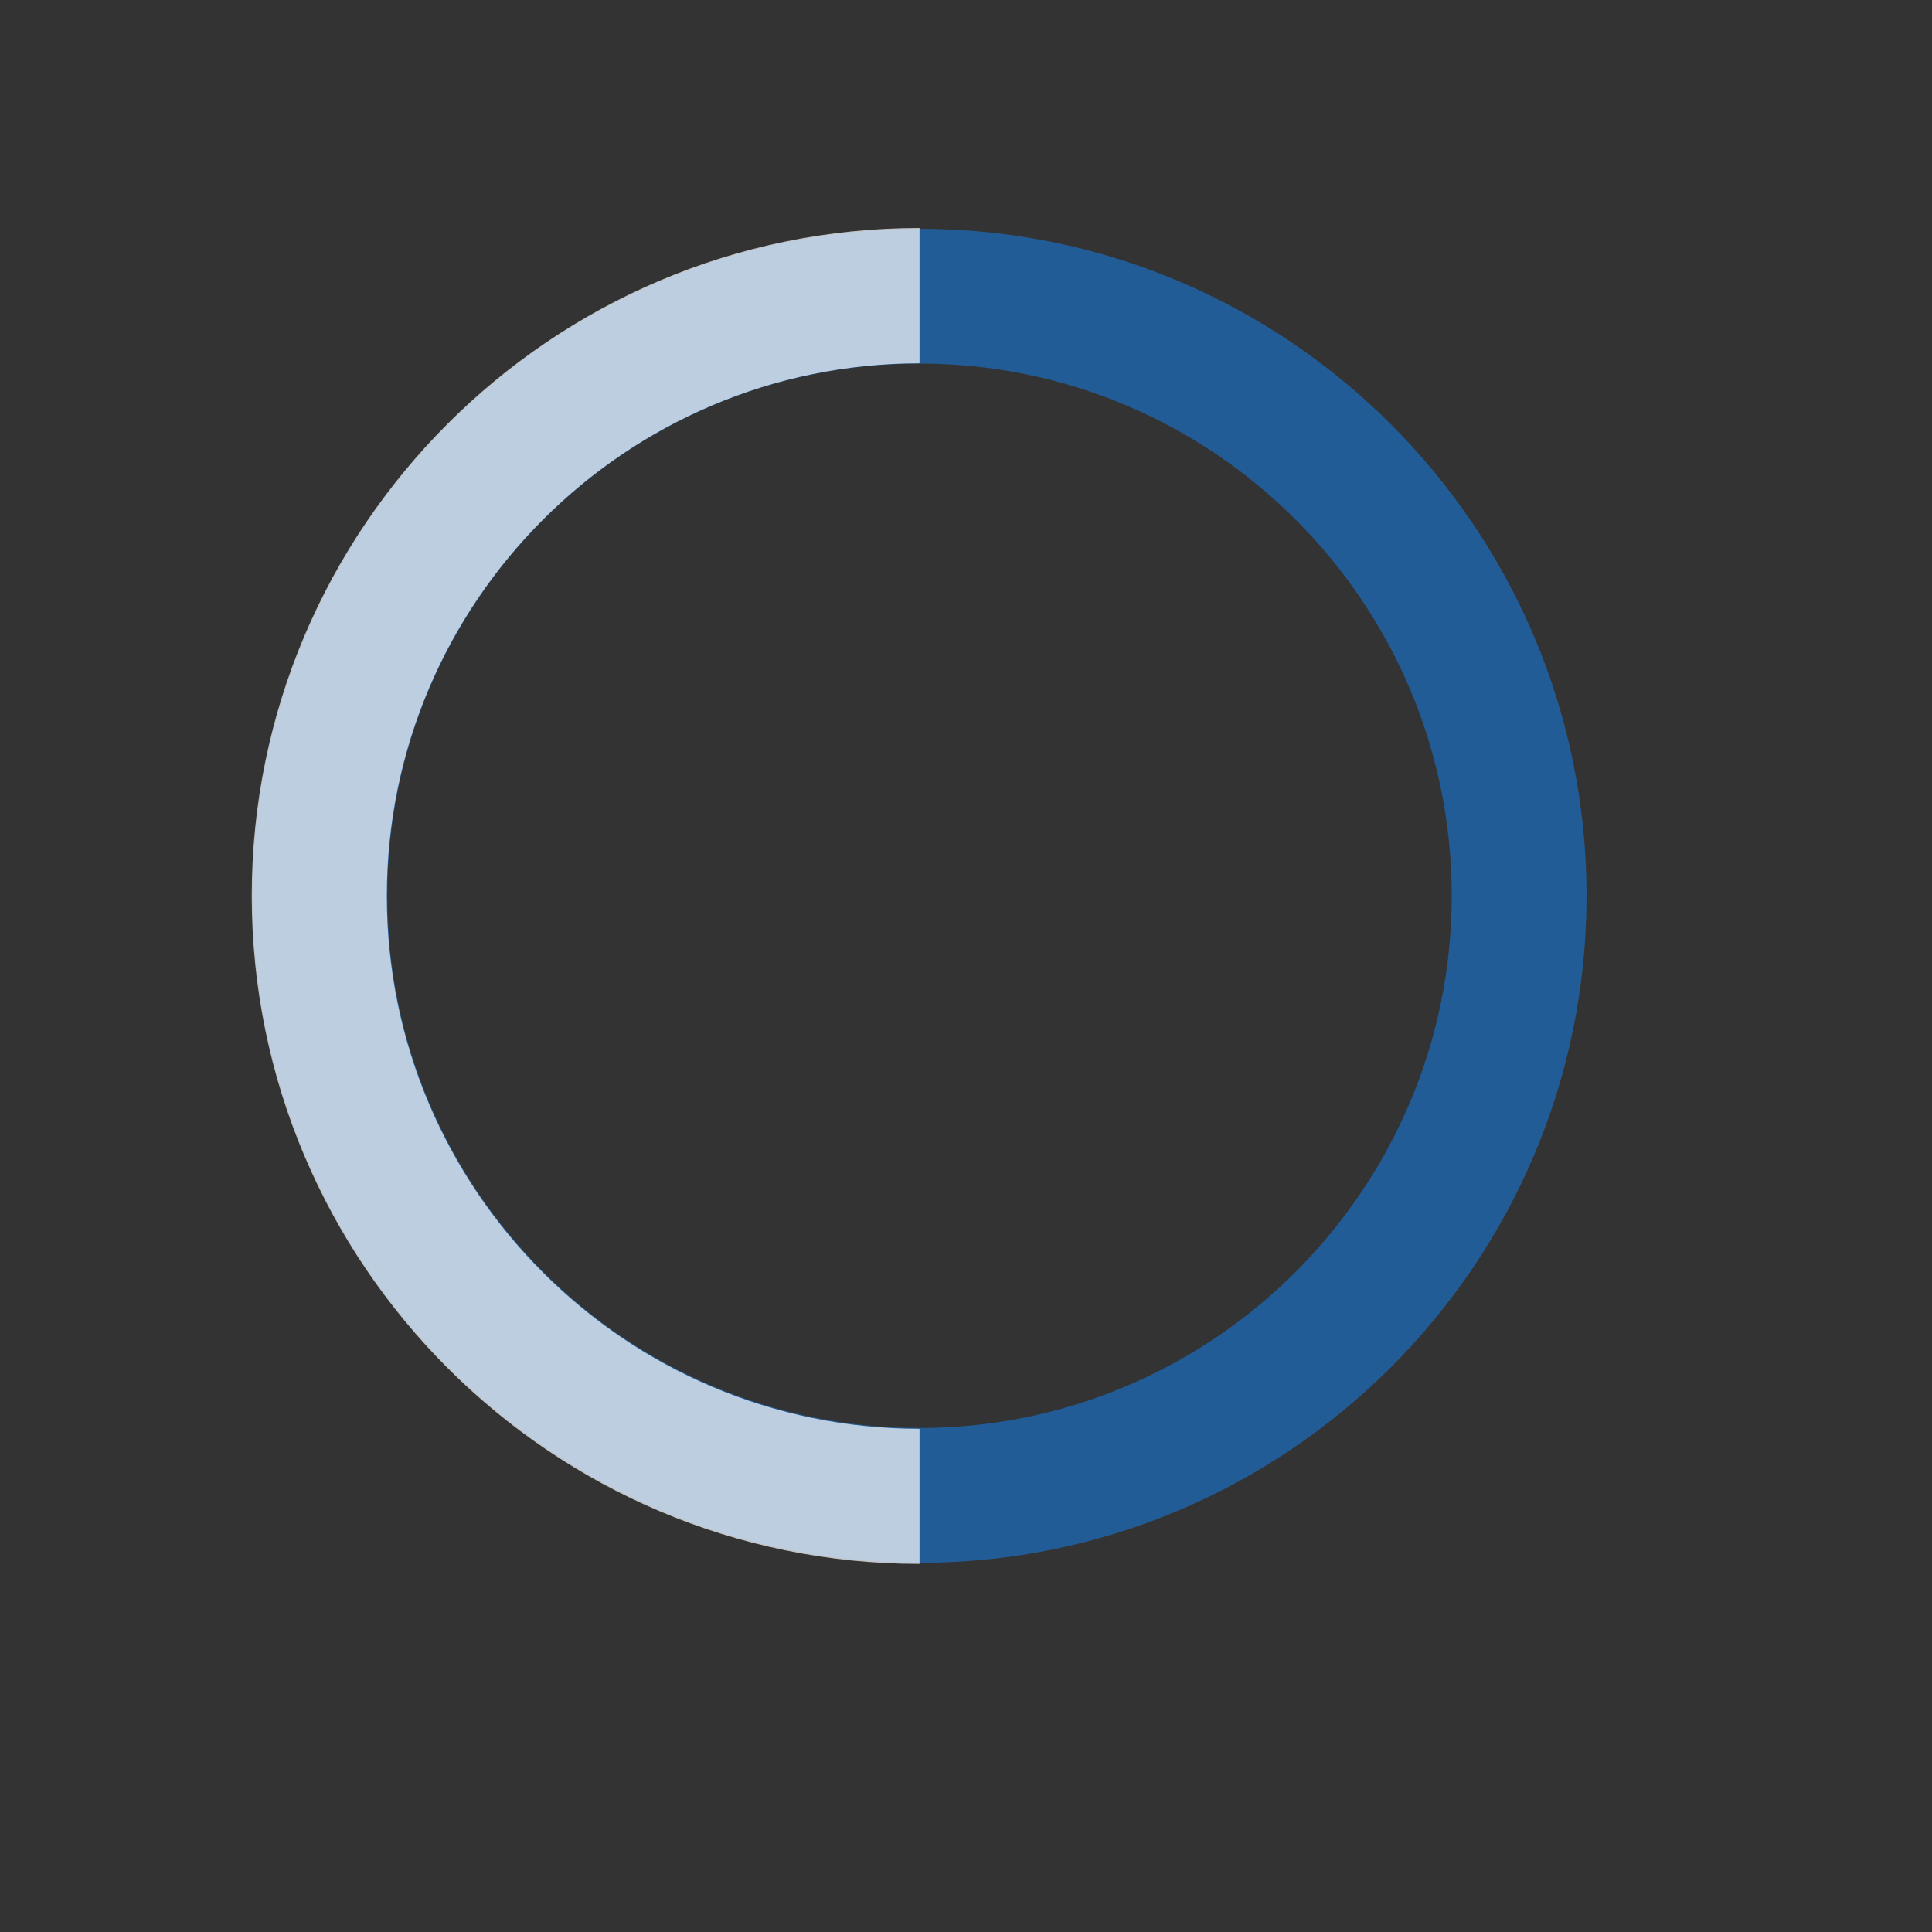 <svg xmlns="http://www.w3.org/2000/svg" xmlns:xlink="http://www.w3.org/1999/xlink" width="500" zoomAndPan="magnify" viewBox="0 0 375 375" height="500" preserveAspectRatio="xMidYMid meet" version="1.0"><rect x="0" y="0" width="375" height="375" fill="#333333" stroke="none"/><defs><filter x="0%" y="0%" width="100%" height="100%" id="id1"><feColorMatrix values="0 0 0 0 1 0 0 0 0 1 0 0 0 0 1 0 0 0 1 0" color-interpolation-filters="sRGB"/></filter><mask id="id2"><g filter="url(#id1)"><rect x="-37.5" width="450" fill="#000000" y="-37.5" height="450" fill-opacity="0.698"/></g></mask><clipPath id="id3"><path d="M 0.48 1 L 130.801 1 L 130.801 260.602 L 0.48 260.602 Z M 0.48 1 " clip-rule="nonzero"/></clipPath><clipPath id="id4"><rect x="0" width="131" y="0" height="261"/></clipPath></defs><path fill="#225c97" d="M 178.48 303.34 C 107.09 303.34 49.016 245.266 49.016 173.875 C 49.016 102.48 107.09 44.406 178.48 44.406 C 249.875 44.406 307.949 102.48 307.949 173.875 C 307.949 245.266 249.875 303.34 178.48 303.34 Z M 178.48 70.574 C 121.516 70.574 75.184 116.906 75.184 173.875 C 75.184 230.84 121.516 277.172 178.48 277.172 C 235.449 277.172 281.781 230.789 281.781 173.875 C 281.781 116.906 235.449 70.574 178.48 70.574 Z M 178.48 70.574 " fill-opacity="1" fill-rule="nonzero"/><g mask="url(#id2)"><g transform="matrix(1, 0, 0, 1, 48, 43)"><g clip-path="url(#id4)"><g clip-path="url(#id3)"><path fill="#ffffff" d="M 130.48 234.332 C 73.461 234.332 27.078 187.945 27.078 130.926 C 27.078 73.906 73.461 27.523 130.48 27.523 L 130.48 1.25 C 58.984 1.25 0.859 59.426 0.859 130.875 C 0.859 202.371 58.984 260.551 130.48 260.551 Z M 130.48 234.332 " fill-opacity="1" fill-rule="nonzero"/></g></g></g></g></svg>